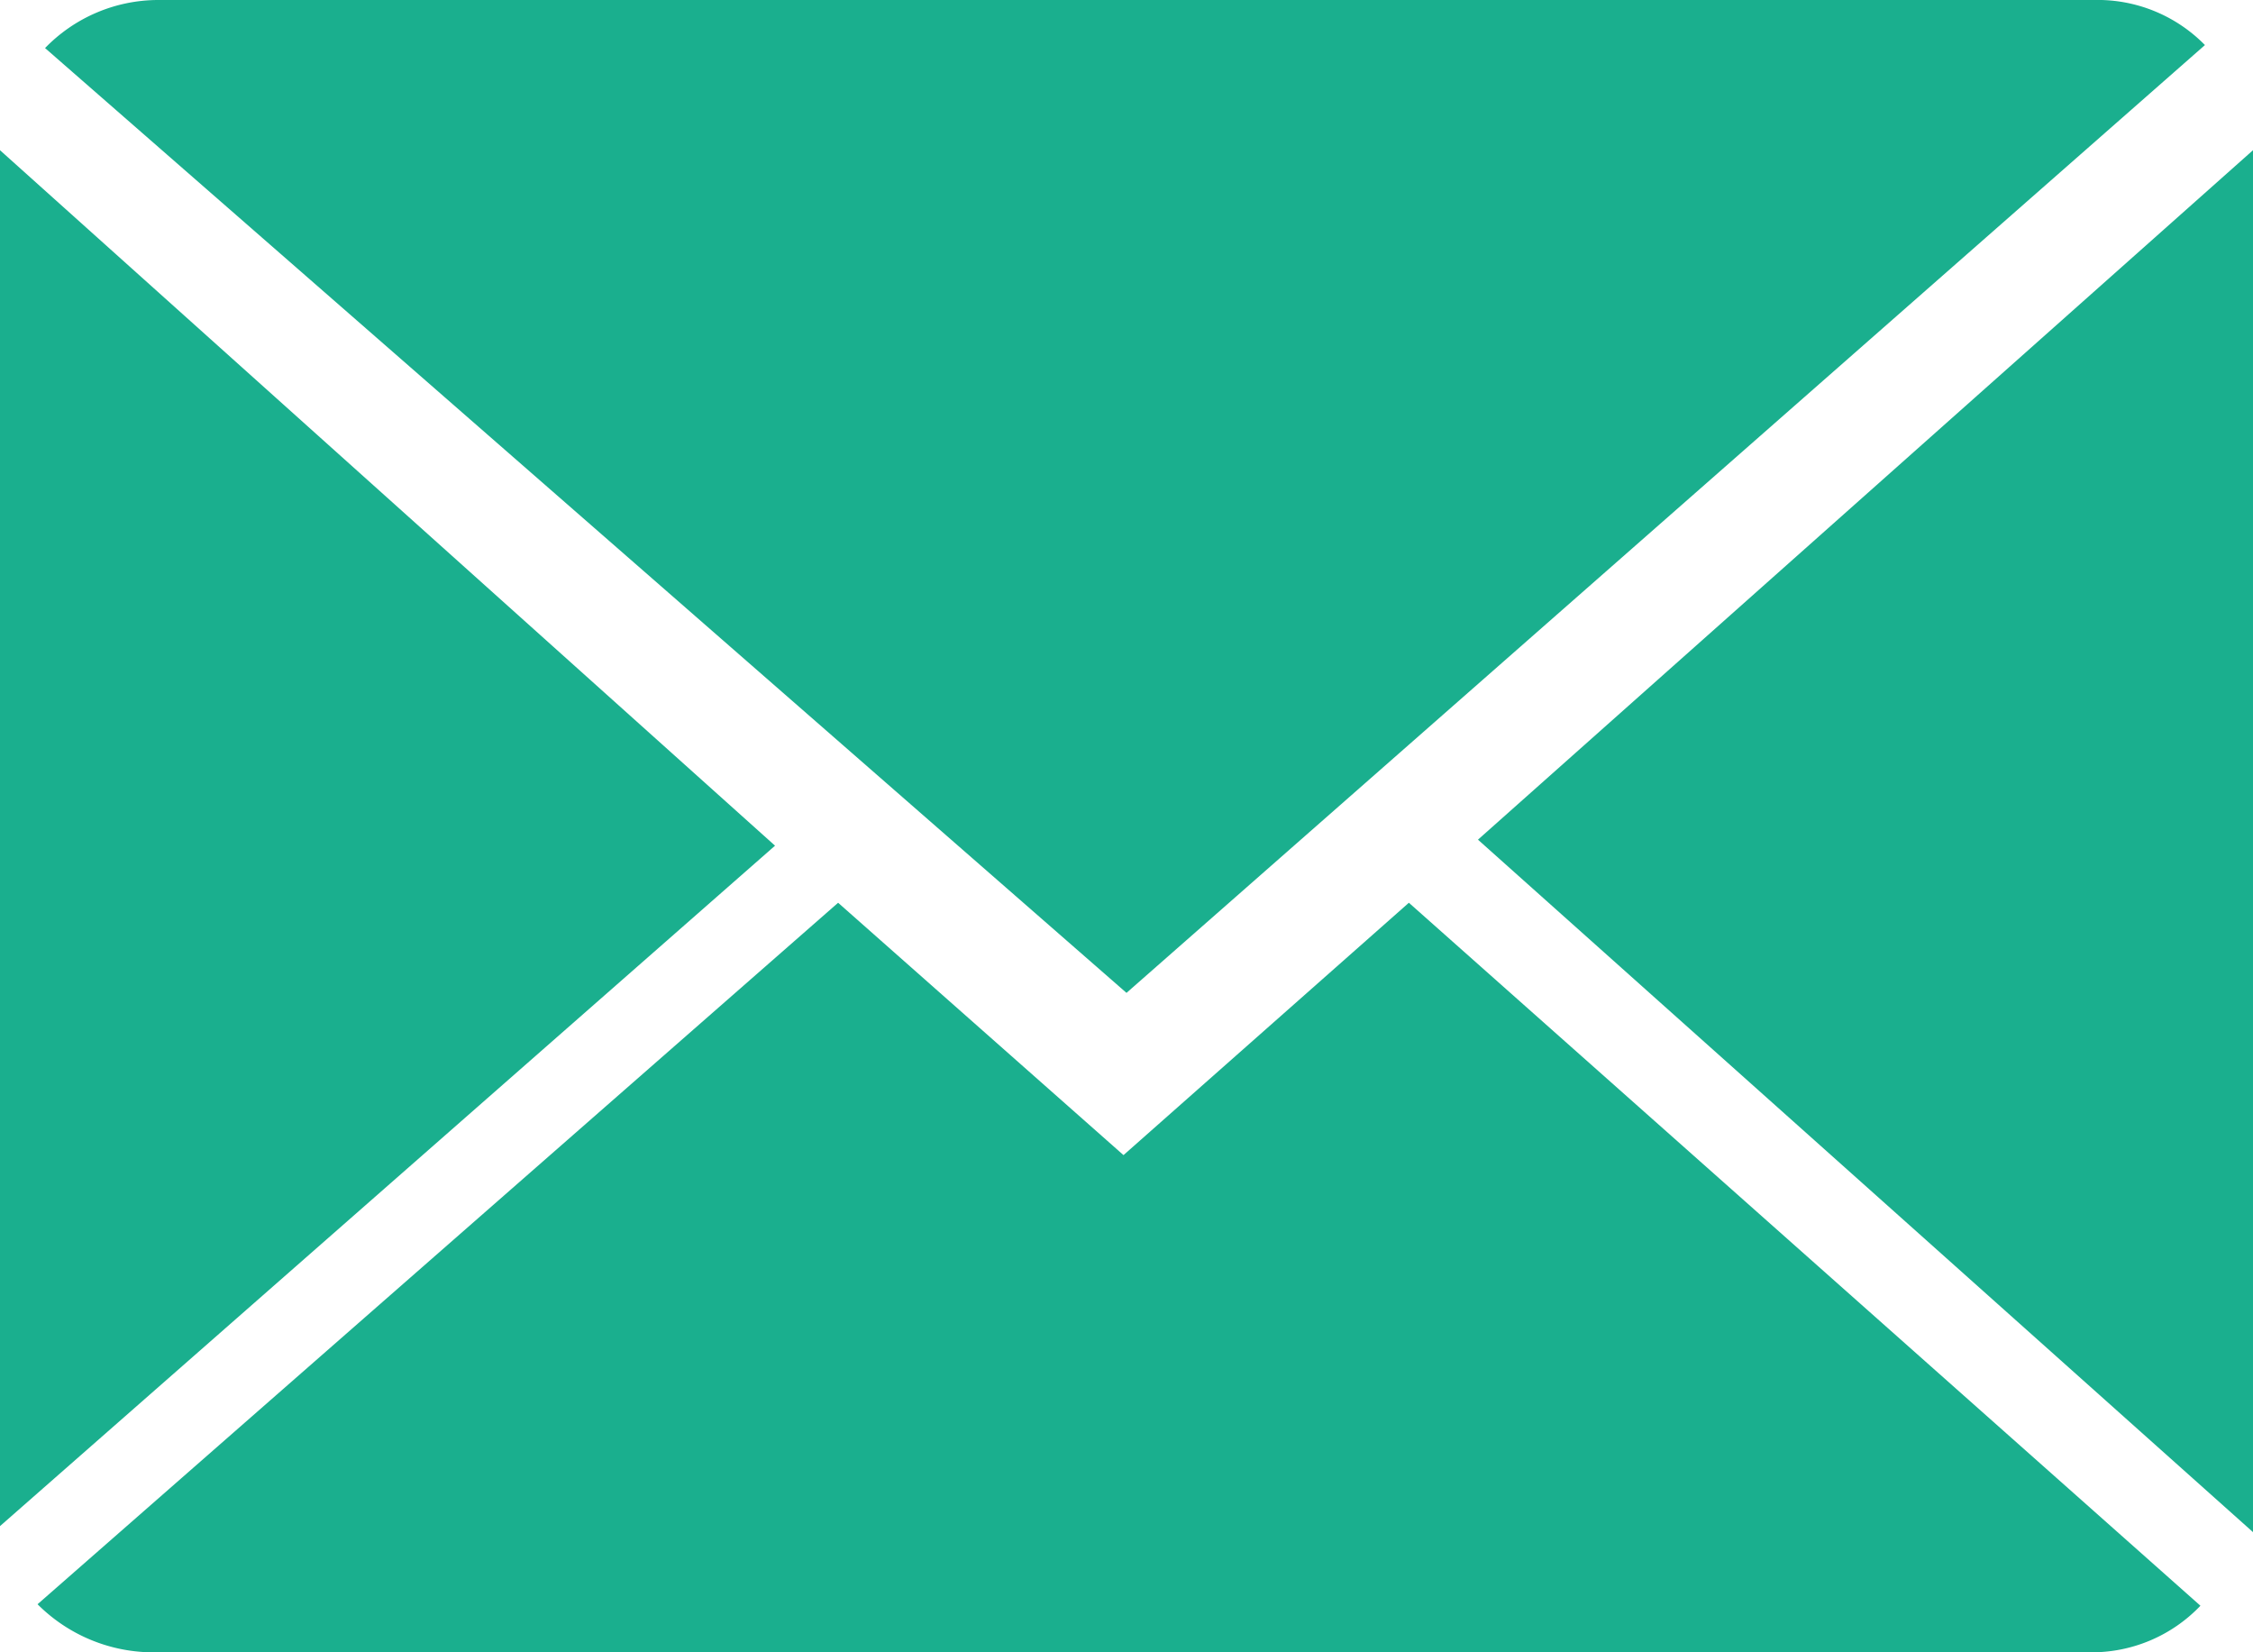 <svg data-name="header-mail" xmlns="http://www.w3.org/2000/svg" viewBox="0 0 15 11"><path d="M9.84 5.59L15 1v9.2zM.3.32A1.05 1.05 0 0 1 1.05 0h12.89a1 1 0 0 1 .74.3L7.5 6.61zM0 10.16V1l5.16 4.63zm7.48-2.47l1.9-1.68 5.27 4.68a1 1 0 0 1-.74.31H1a1.09 1.09 0 0 1-.75-.32l5.33-4.67z" fill="#1aaf8e"/></svg>
